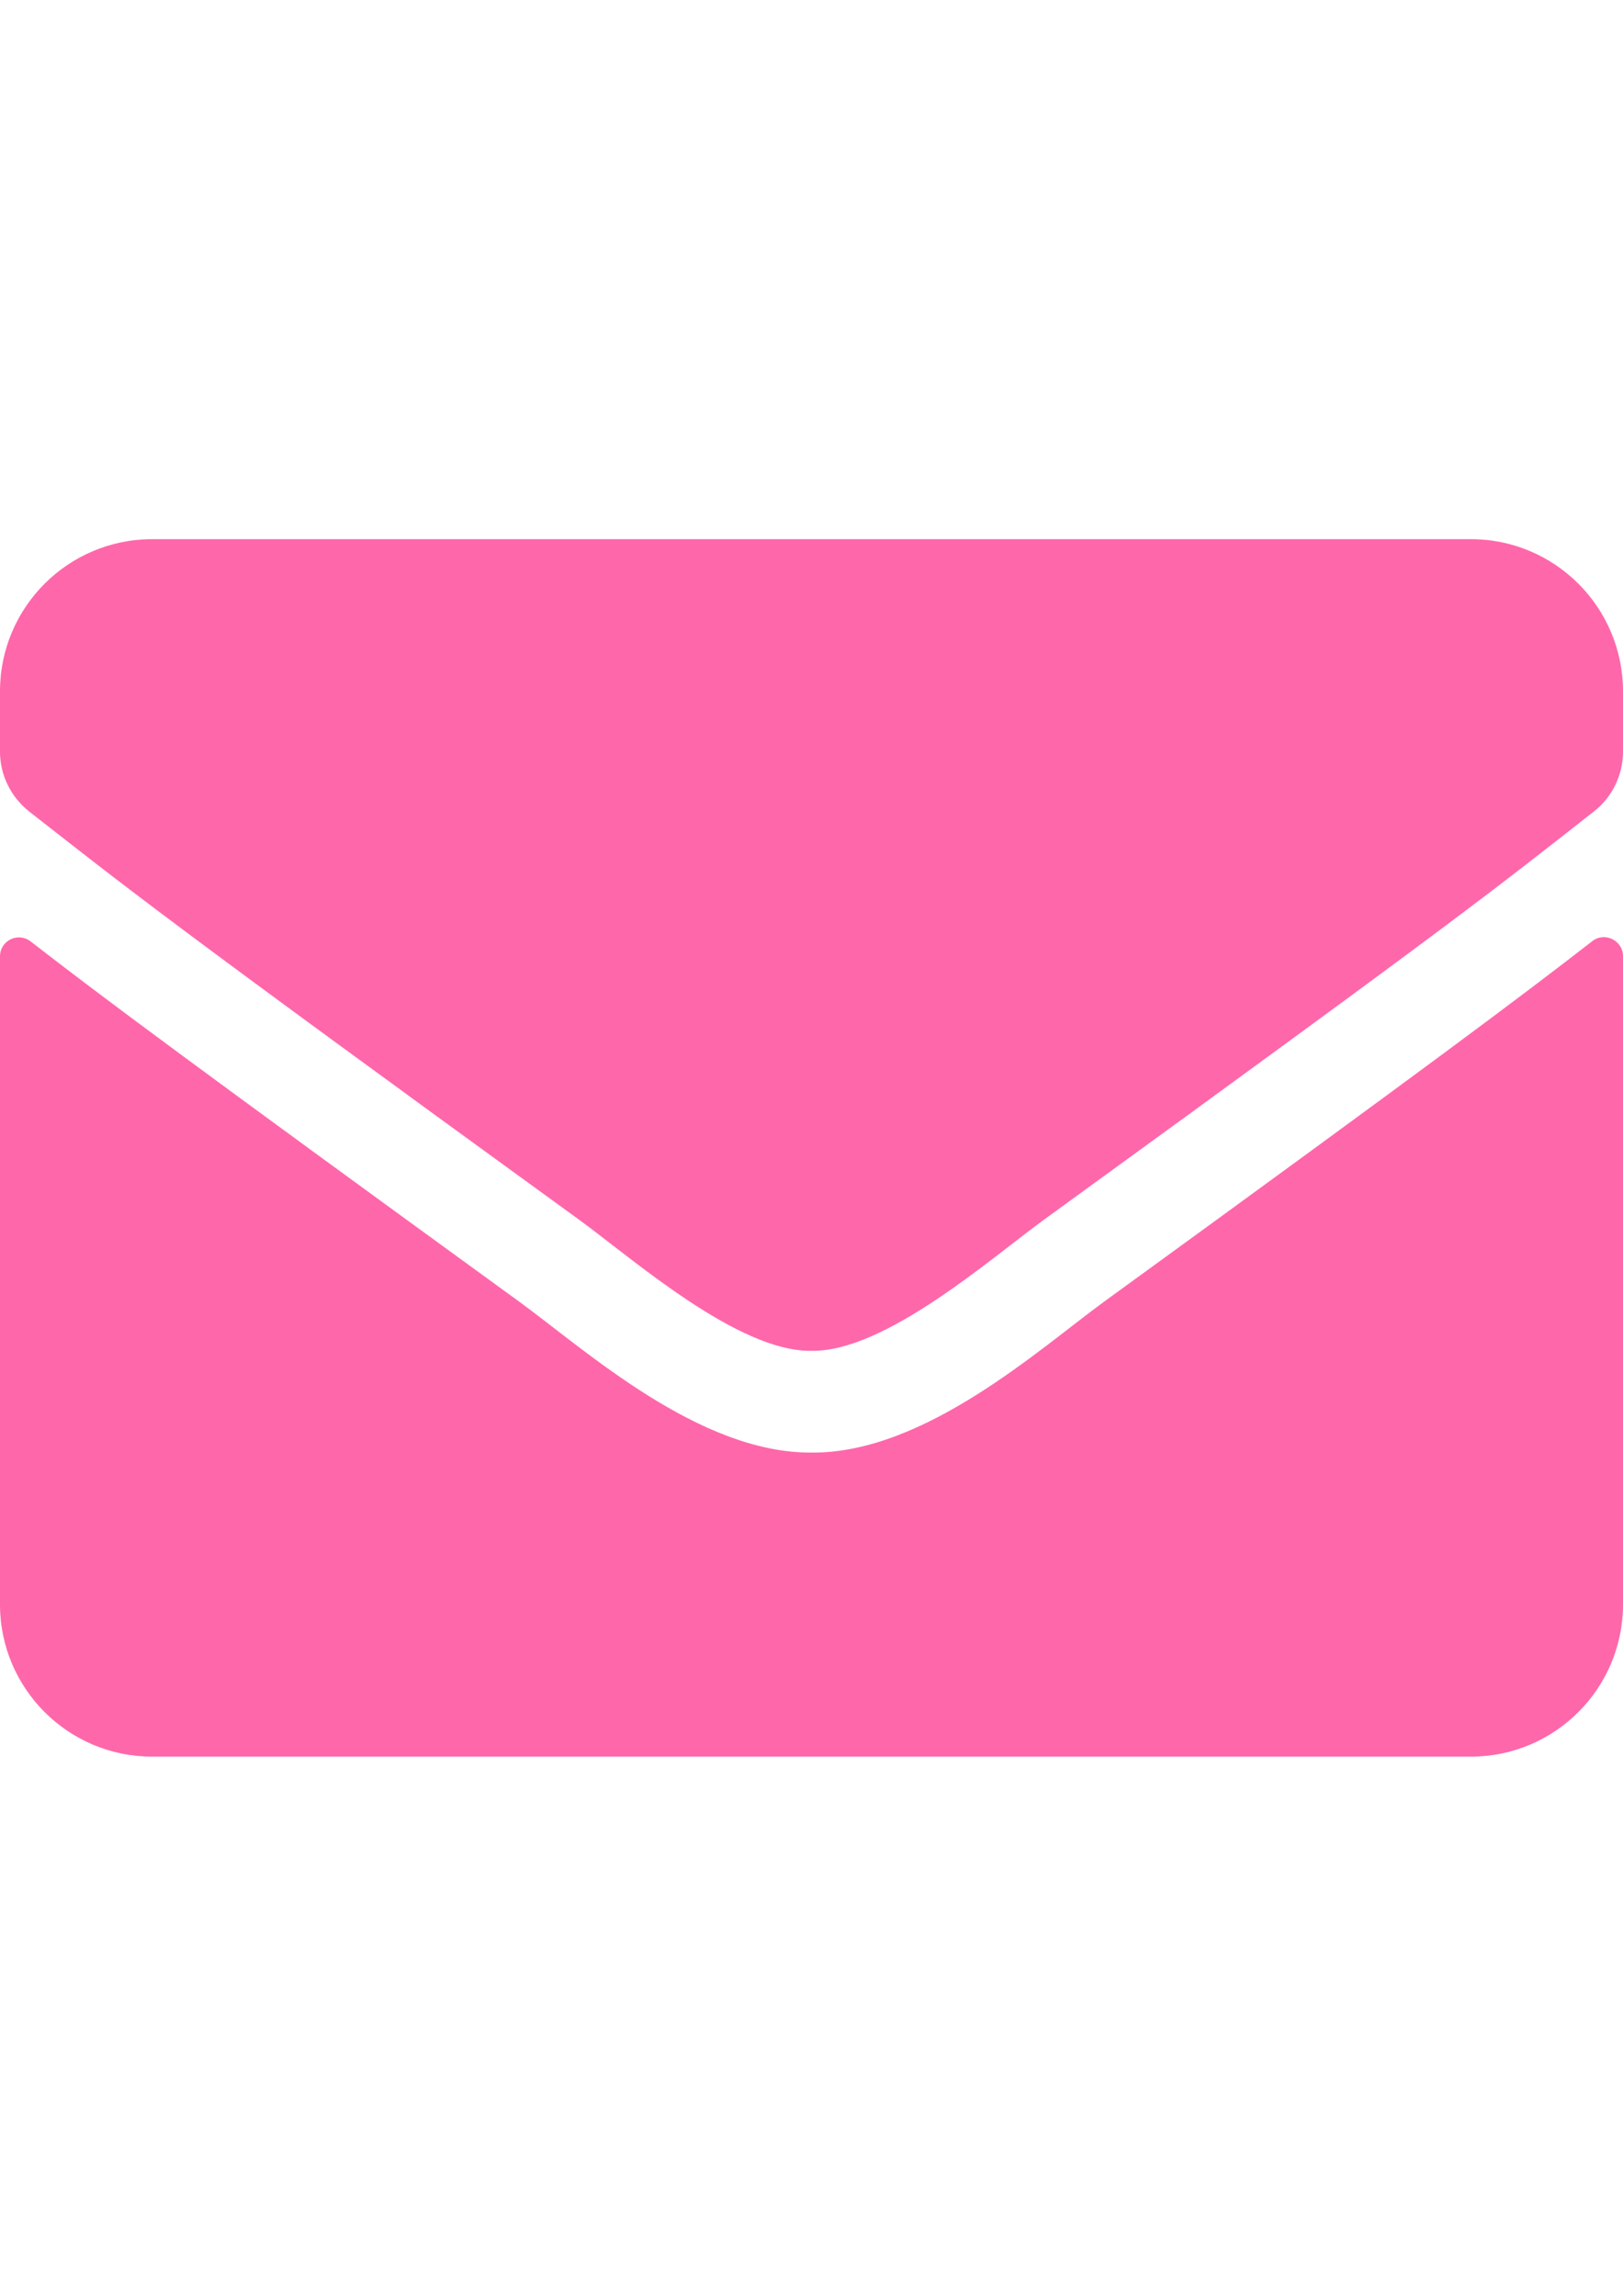<?xml version="1.0" encoding="utf-8"?>
<!-- Generator: Adobe Illustrator 17.0.0, SVG Export Plug-In . SVG Version: 6.00 Build 0)  -->
<!DOCTYPE svg PUBLIC "-//W3C//DTD SVG 1.1//EN" "http://www.w3.org/Graphics/SVG/1.1/DTD/svg11.dtd">
<svg version="1.1" id="Слой_1" xmlns="http://www.w3.org/2000/svg" xmlns:xlink="http://www.w3.org/1999/xlink" x="0px" y="0px"
	 width="595.28px" height="841.89px" viewBox="0 0 595.28 841.89" enable-background="new 0 0 595.28 841.89" xml:space="preserve">
<path fill="#FF67AB" d="M584.002,345.14c4.534-3.604,11.278-0.233,11.278,5.464v237.763c0,30.81-24.997,55.808-55.807,55.808H55.808
	C24.997,644.175,0,619.178,0,588.367V350.721c0-5.813,6.627-9.069,11.278-5.464c26.043,20.23,60.574,45.925,179.165,132.078
	c24.532,17.905,65.923,55.575,107.197,55.342c41.507,0.349,83.711-38.135,107.313-55.342
	C523.544,391.181,557.959,365.37,584.002,345.14z M297.64,495.355c26.974,0.465,65.806-33.95,85.339-48.134
	c154.284-111.964,166.027-121.73,201.605-149.634c6.743-5.232,10.696-13.371,10.696-21.974v-22.09
	c0-30.81-24.997-55.808-55.807-55.808H55.808C24.997,197.715,0,222.712,0,253.522v22.09c0,8.604,3.953,16.626,10.696,21.974
	c35.577,27.787,47.32,37.67,201.605,149.634C231.834,461.405,270.666,495.82,297.64,495.355L297.64,495.355z"/>
</svg>
